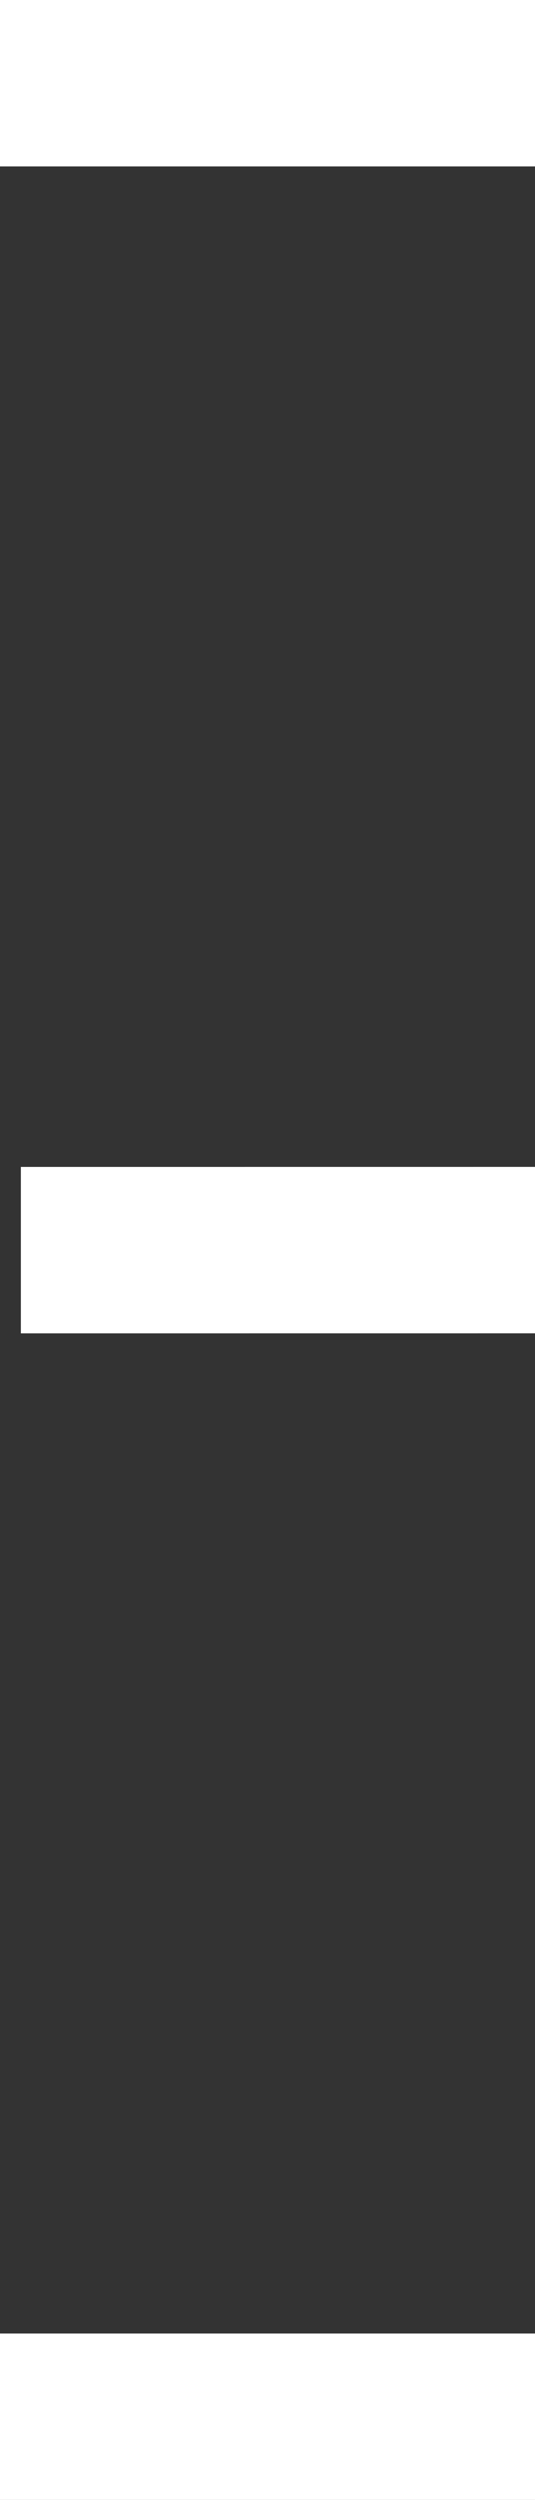 <svg width="3" height="14" viewBox="0 0 3 14" fill="none" xmlns="http://www.w3.org/2000/svg">
<rect x="0" y="0" width="3" height="14" fill="#333333" stroke="none"/>
<g clip-path="url(#clip0_412_827)">
<path d="M0 0H16.101V0.932H0V0ZM0.117 6.535L16.101 6.534V7.466L0.117 7.467V6.535ZM0 13.068H16.101V14H0V13.068Z" fill="white"/>
</g>
<defs>
<clipPath id="clip0_412_827">
<rect width="3" height="14" fill="white"/>
</clipPath>
</defs>
</svg>
